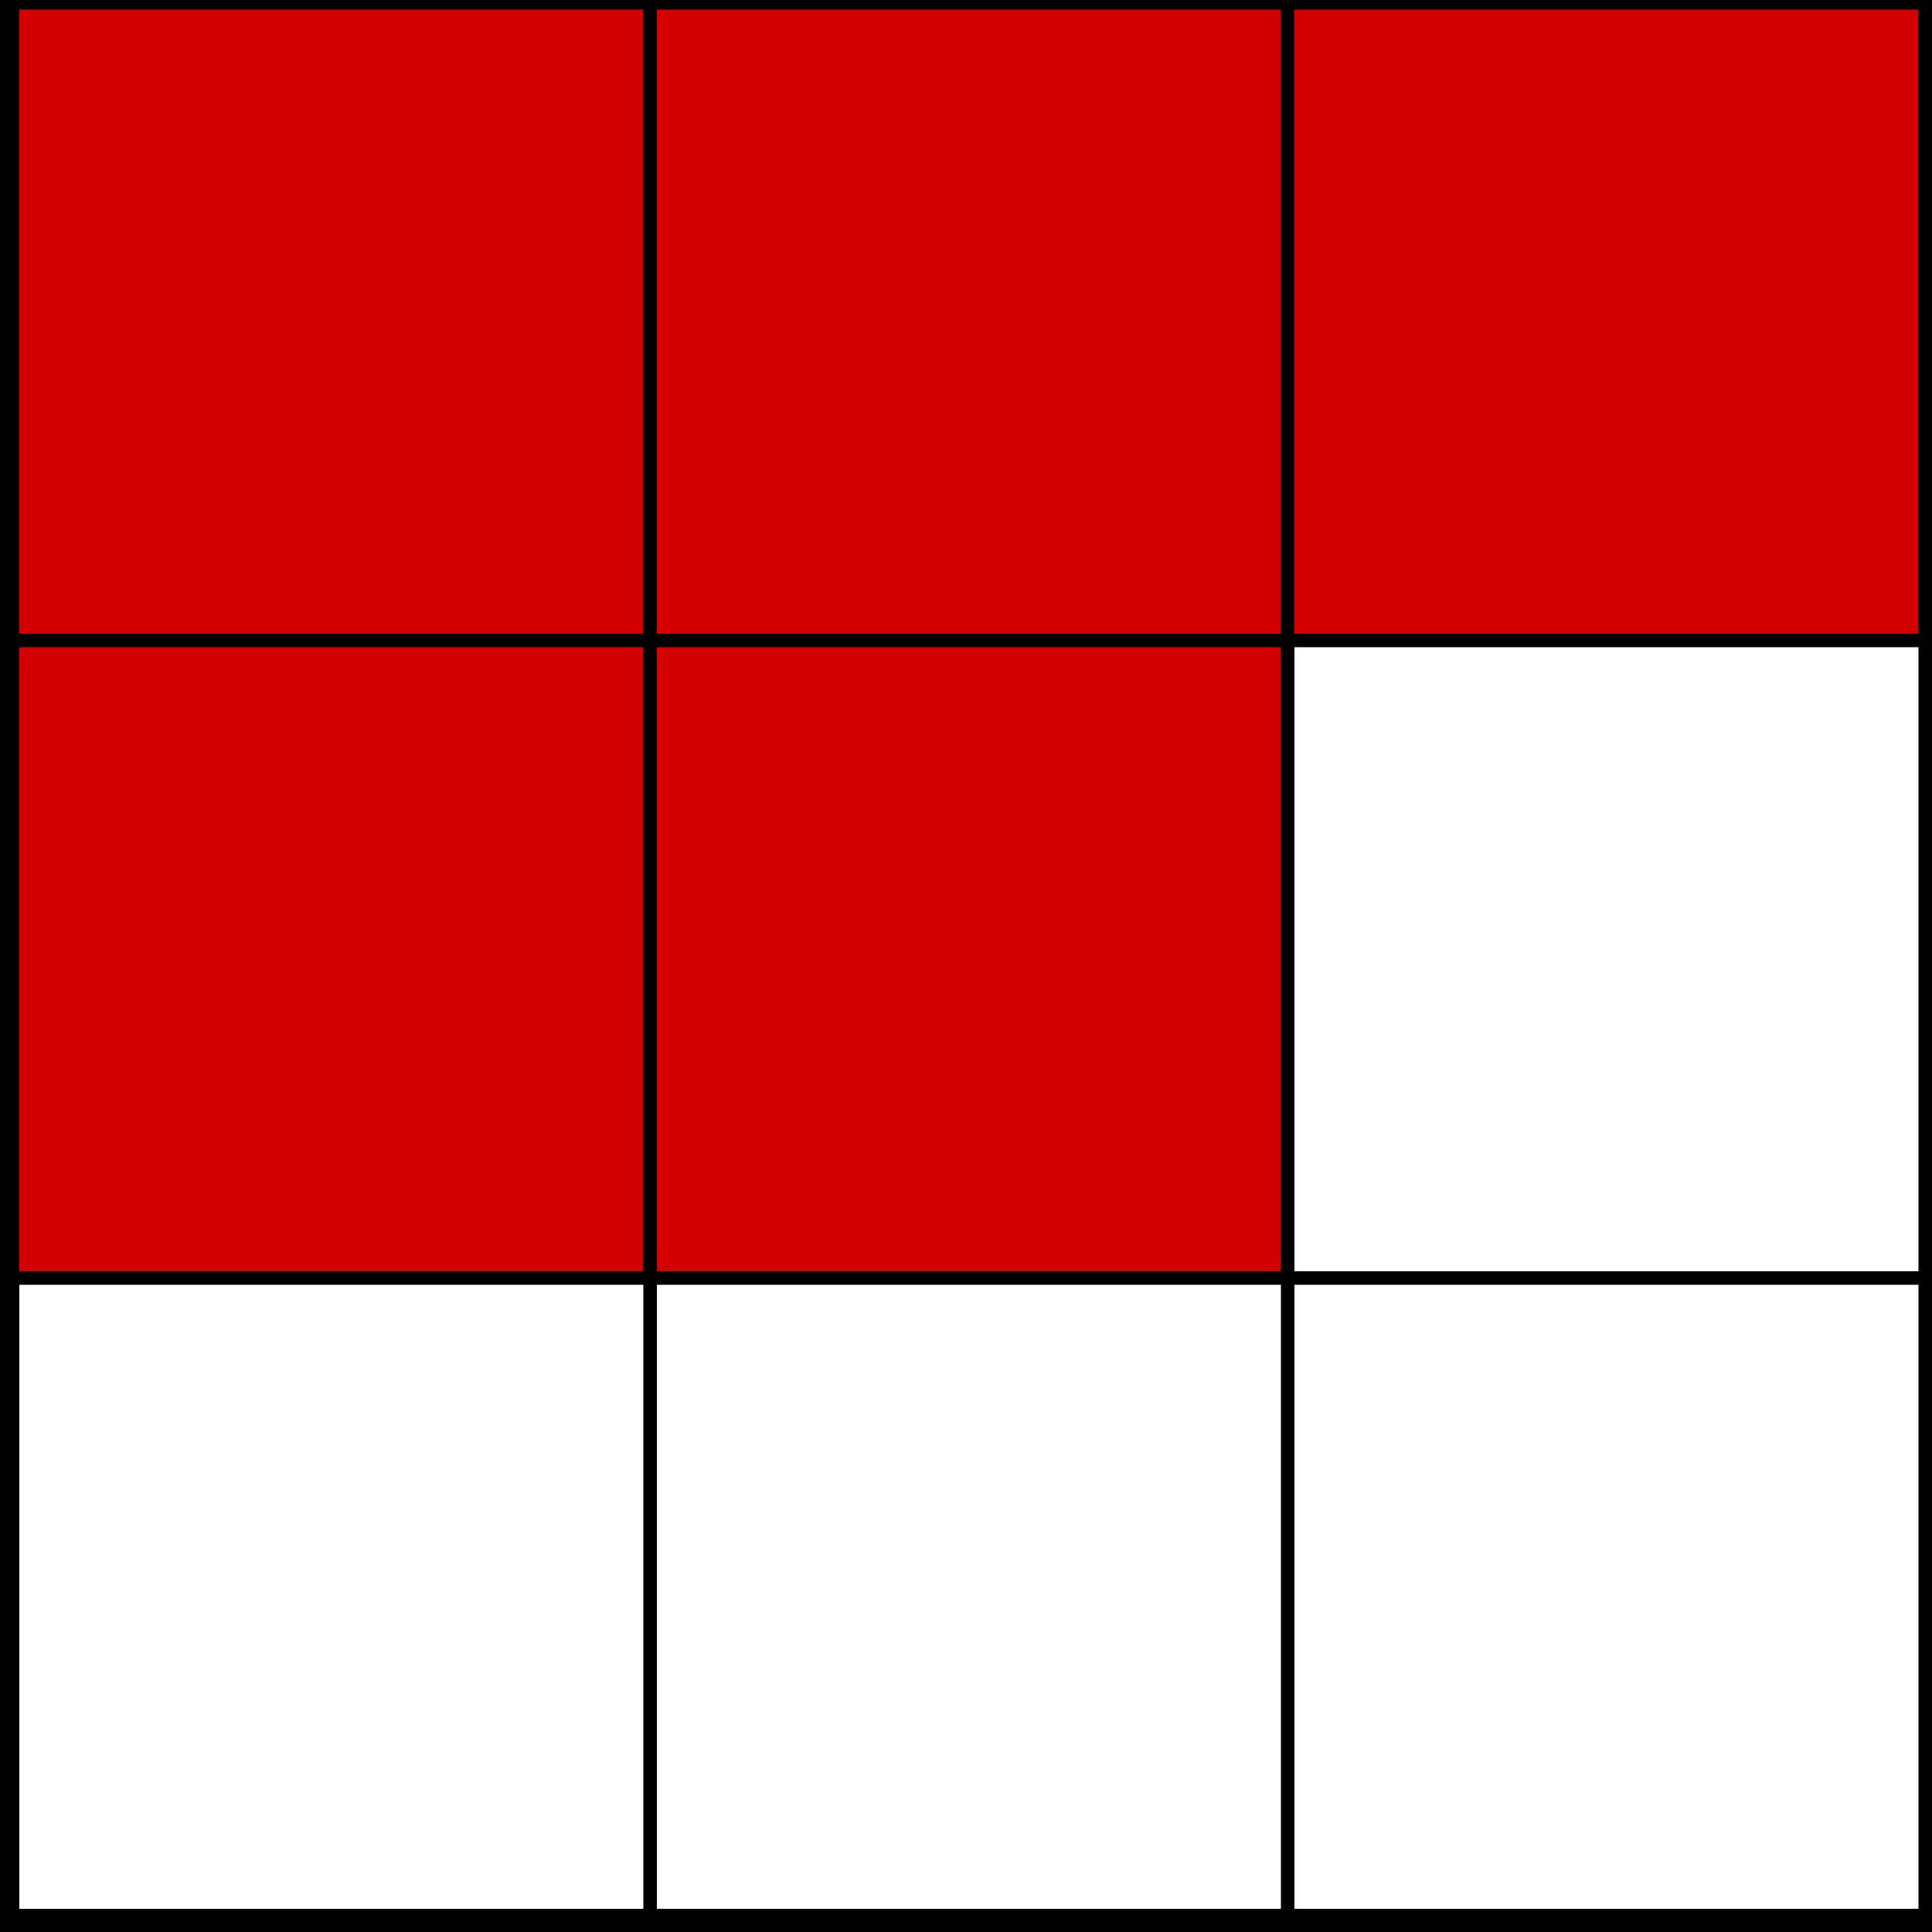 <svg xmlns="http://www.w3.org/2000/svg" fill="none" viewBox="0 0 200 200" height="200" width="200">
<rect x="0" y="0" width="200" height="200" fill="#333333" stroke="none"/>
<rect stroke-width="2" stroke="black" fill="#D30000" height="198" width="198" y="1" x="1"></rect>
<rect stroke="black" fill="#D30000" height="65.6" width="65.6" y="0.5" x="1.5"></rect>
<rect stroke="black" fill="#D30000" height="65.6" width="65.6" y="0.5" x="67.5"></rect>
<rect stroke="black" fill="#D30000" height="65.6" width="65.6" y="0.5" x="133.5"></rect>
<rect stroke="black" fill="white" height="65.6" width="65.6" y="66.5" x="133.5"></rect>
<rect stroke="black" fill="#D30000" height="65.6" width="65.6" y="66.5" x="67.5"></rect>
<rect stroke="black" fill="#D30000" height="65.6" width="65.6" y="66.5" x="1.5"></rect>
<rect stroke="black" fill="white" height="65.6" width="65.6" y="132.5" x="133.5"></rect>
<rect stroke="black" fill="white" height="65.6" width="65.6" y="132.5" x="67.5"></rect>
<rect stroke="black" fill="white" height="65.6" width="65.6" y="132.5" x="1.5"></rect>
</svg>
